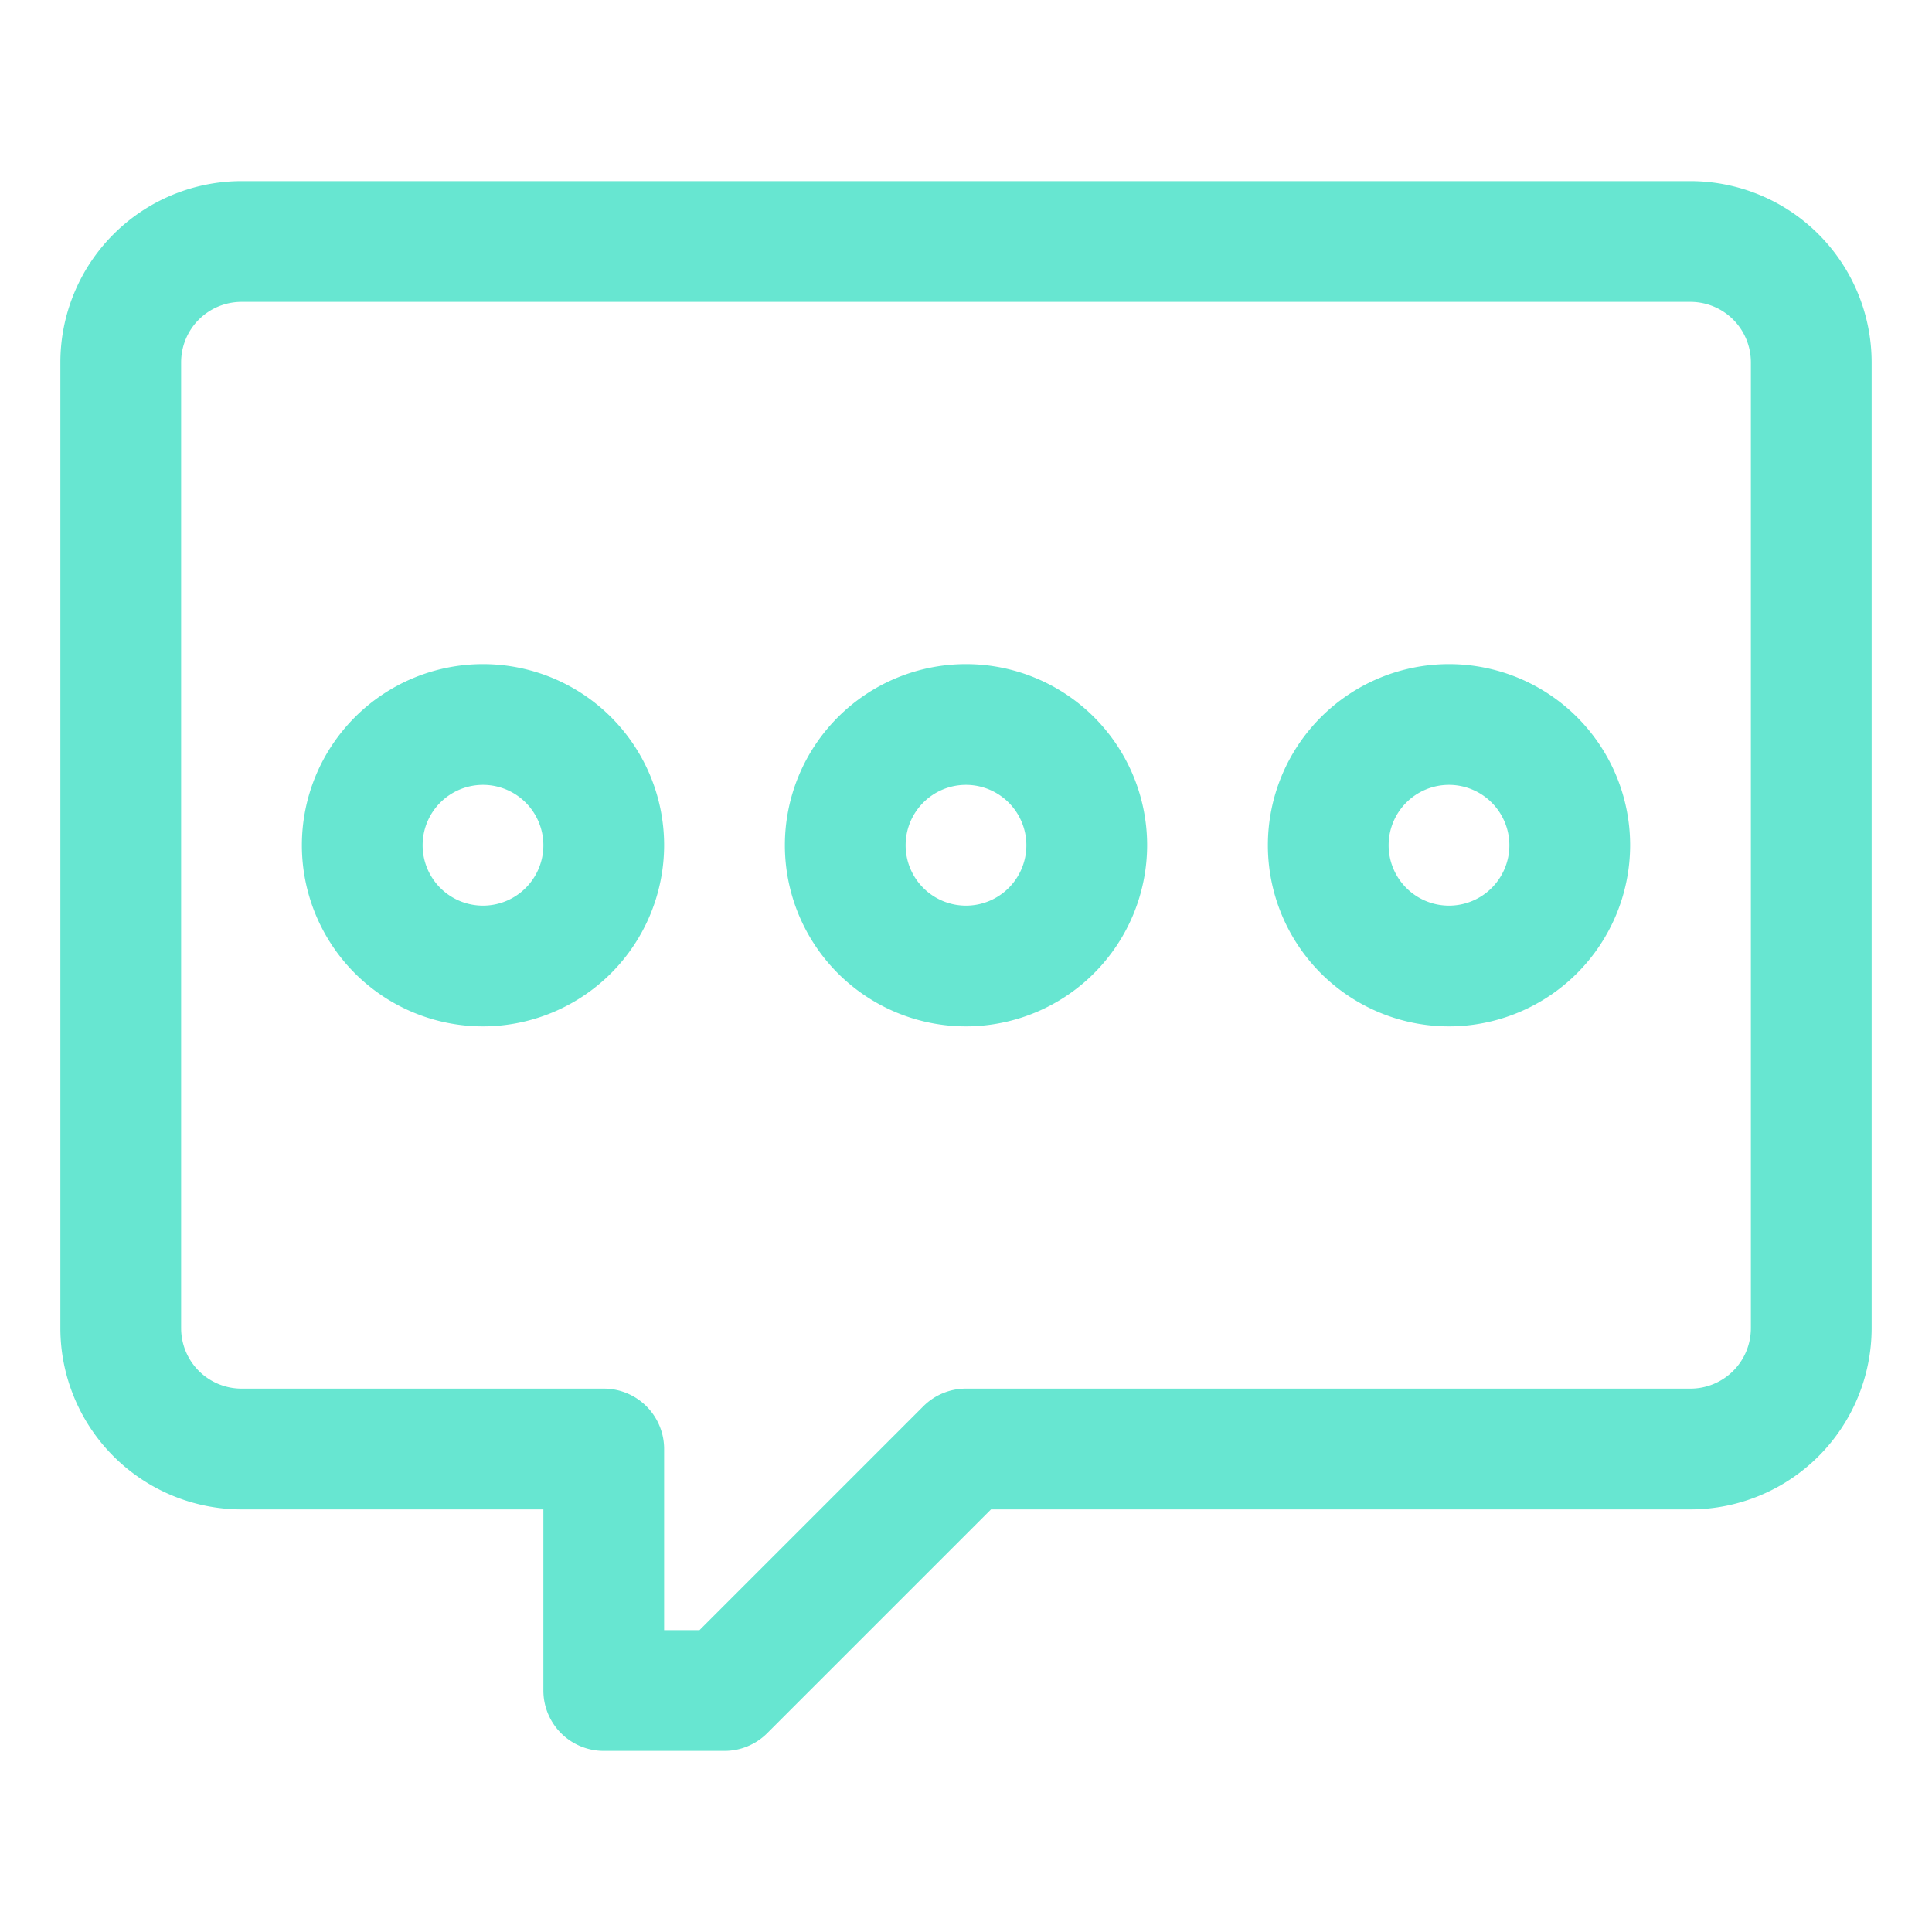 <?xml version="1.0" standalone="no"?><!DOCTYPE svg PUBLIC "-//W3C//DTD SVG 1.1//EN" "http://www.w3.org/Graphics/SVG/1.1/DTD/svg11.dtd"><svg t="1523277566243" class="icon" style="" viewBox="0 0 1024 1024" version="1.1" xmlns="http://www.w3.org/2000/svg" p-id="1869" xmlns:xlink="http://www.w3.org/1999/xlink" width="200" height="200"><defs><style type="text/css"></style></defs><path d="M384 928h-64a32 32 0 0 1-32-32v-96H128a96.109 96.109 0 0 1-96-96V192a96.109 96.109 0 0 1 96-96h768a96.109 96.109 0 0 1 96 96v512a96.109 96.109 0 0 1-96 96H525.255L406.627 918.627A32.002 32.002 0 0 1 384 928z m-32-64h18.745l118.628-118.627A32.002 32.002 0 0 1 512 736h384a32.036 32.036 0 0 0 32-32V192a32.036 32.036 0 0 0-32-32H128a32.036 32.036 0 0 0-32 32v512a32.036 32.036 0 0 0 32 32h192a32 32 0 0 1 32 32z" p-id="1870" fill="#67E6D1"></path><path d="M512 544a96 96 0 1 1 96-96 96.109 96.109 0 0 1-96 96z m0-128a32 32 0 1 0 32 32 32.036 32.036 0 0 0-32-32zM768 544a96 96 0 1 1 96-96 96.109 96.109 0 0 1-96 96z m0-128a32 32 0 1 0 32 32 32.036 32.036 0 0 0-32-32zM256 544a96 96 0 1 1 96-96 96.109 96.109 0 0 1-96 96z m0-128a32 32 0 1 0 32 32 32.036 32.036 0 0 0-32-32z" p-id="1871" fill="#67E6D1"></path></svg>